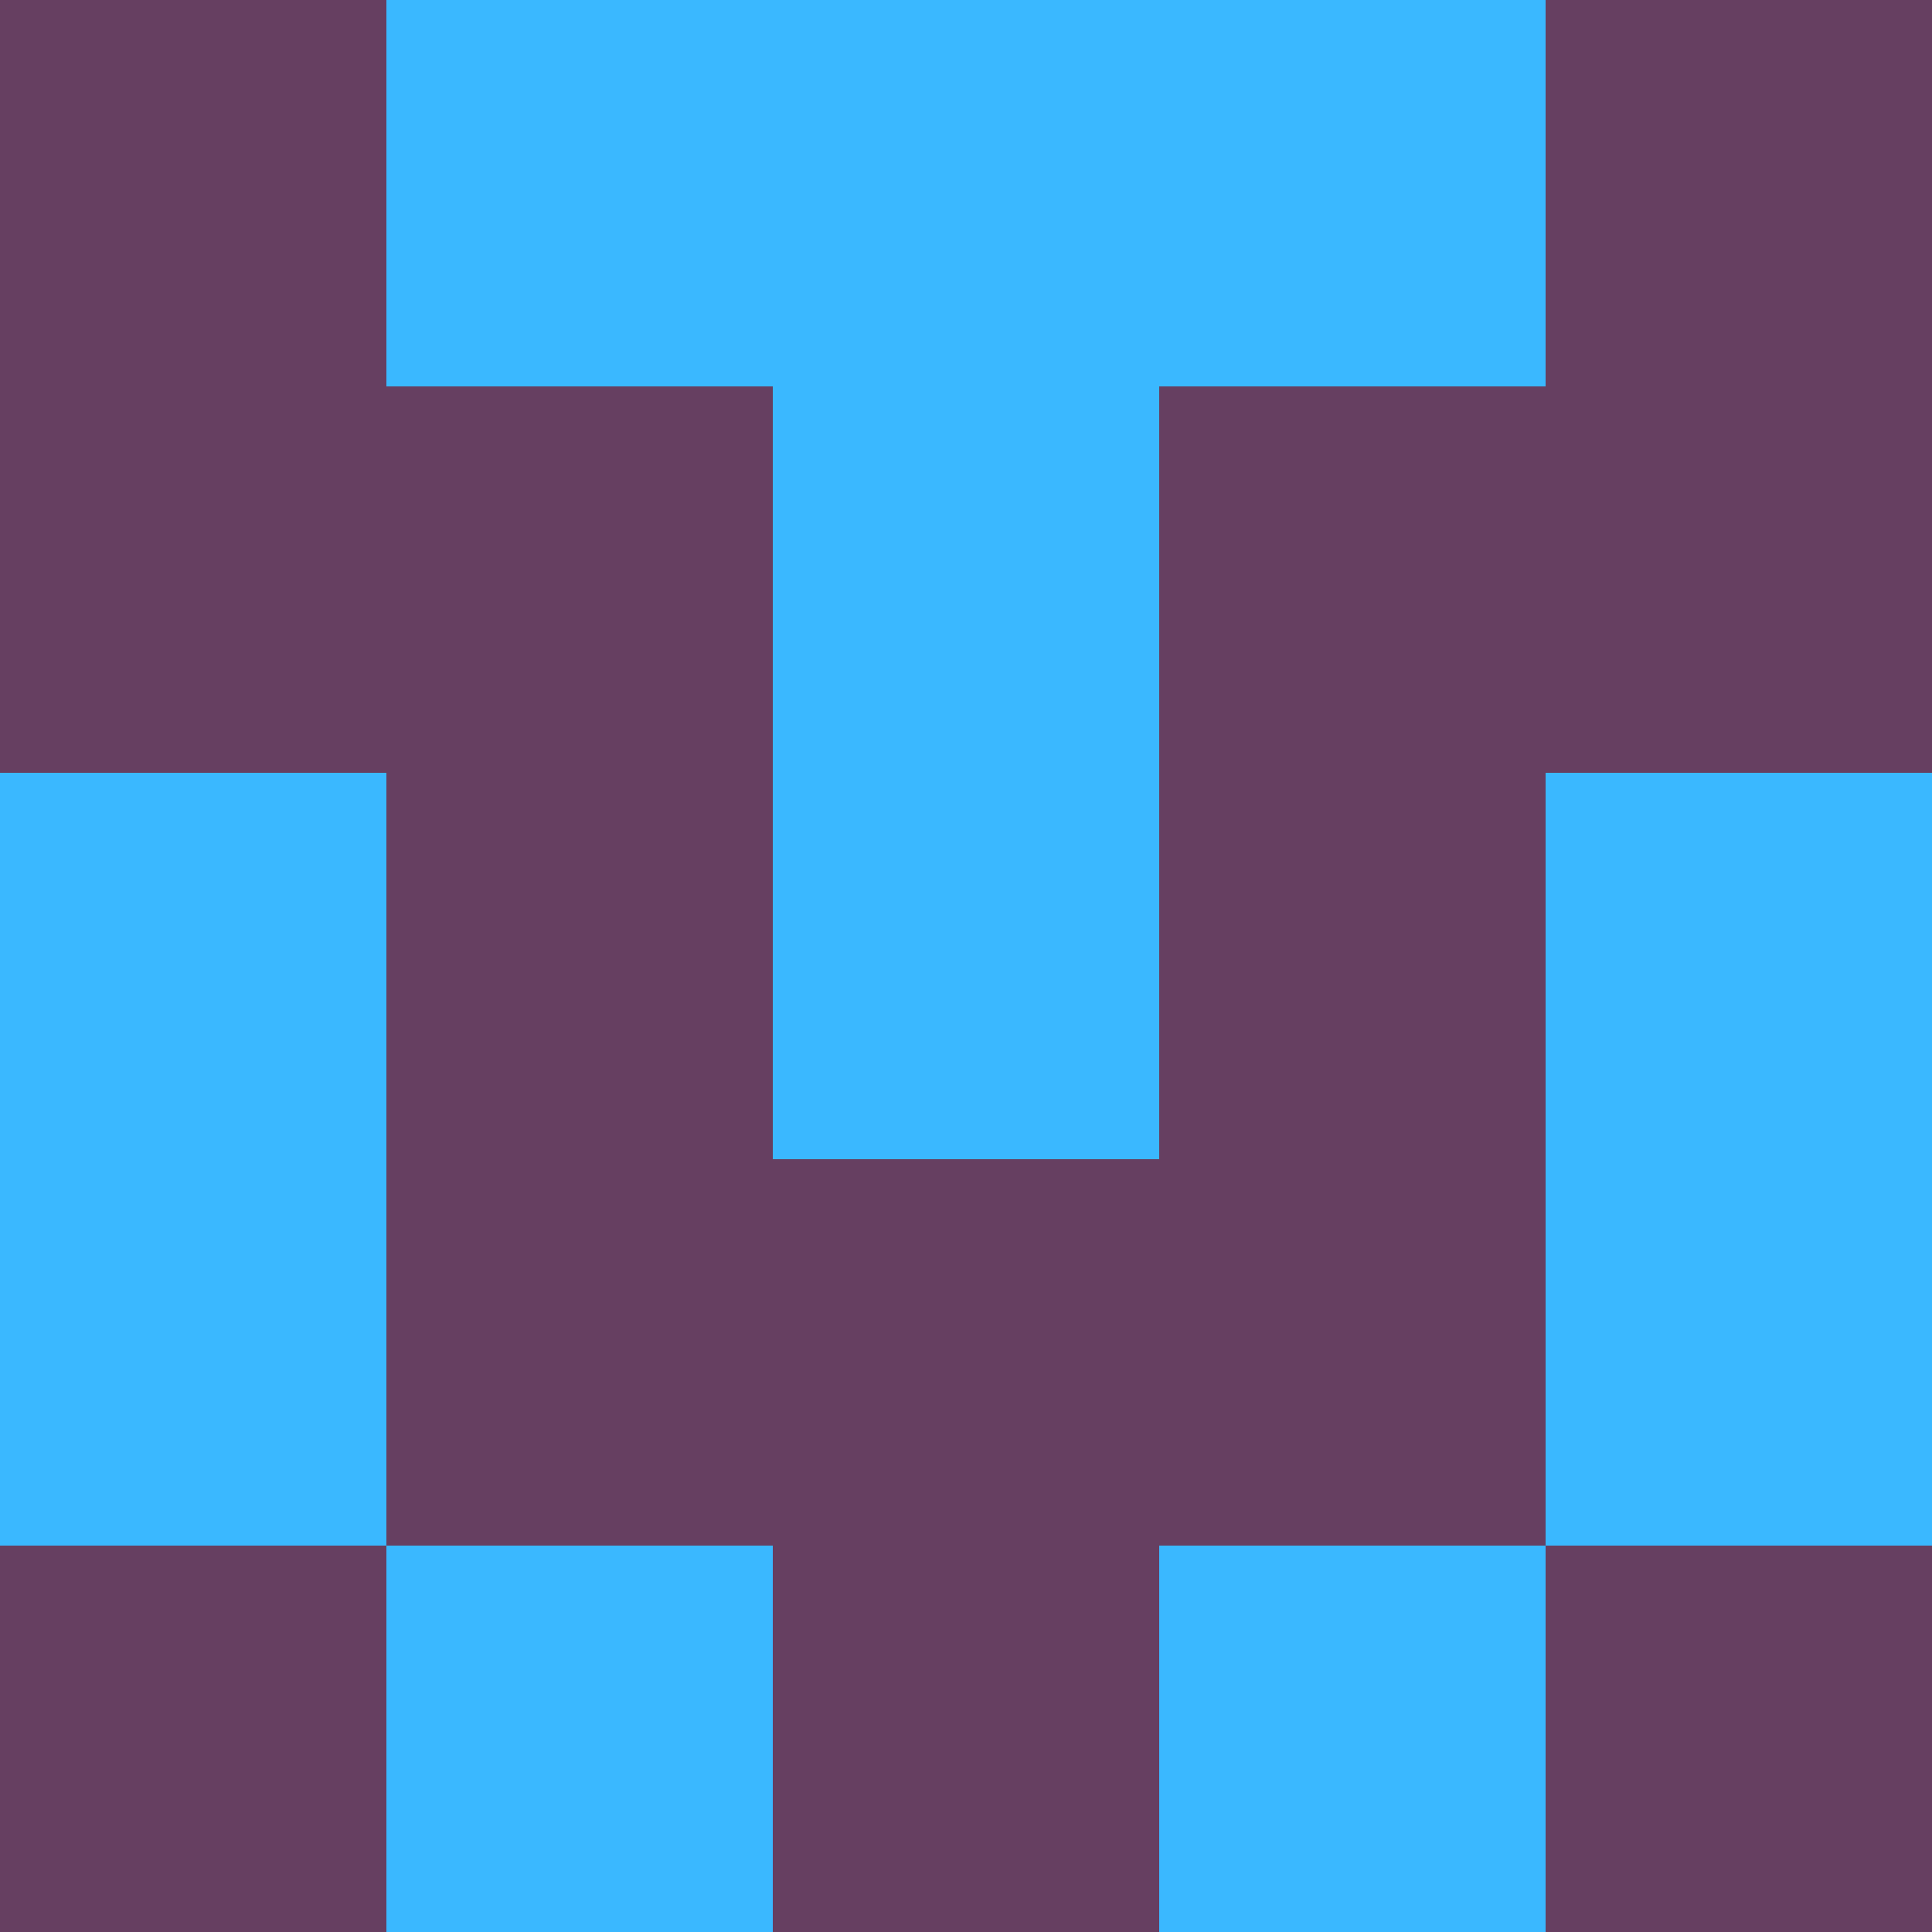 <?xml version="1.0" encoding="utf-8"?>
<!DOCTYPE svg PUBLIC "-//W3C//DTD SVG 20010904//EN"
"http://www.w3.org/TR/2001/REC-SVG-20010904/DTD/svg10.dtd">
<svg viewBox="0 0 5 5" height="100" width="100" xml:lang="fr"
     xmlns="http://www.w3.org/2000/svg"
     xmlns:xlink="http://www.w3.org/1999/xlink">
                        <rect x="0" y="0" height="1" width="1" fill="#663F61"/>
                    <rect x="4" y="0" height="1" width="1" fill="#663F61"/>
                    <rect x="1" y="0" height="1" width="1" fill="#3AB8FF"/>
                    <rect x="3" y="0" height="1" width="1" fill="#3AB8FF"/>
                    <rect x="2" y="0" height="1" width="1" fill="#3AB8FF"/>
                                <rect x="0" y="1" height="1" width="1" fill="#663F61"/>
                    <rect x="4" y="1" height="1" width="1" fill="#663F61"/>
                    <rect x="1" y="1" height="1" width="1" fill="#663F61"/>
                    <rect x="3" y="1" height="1" width="1" fill="#663F61"/>
                    <rect x="2" y="1" height="1" width="1" fill="#3AB8FF"/>
                                <rect x="0" y="2" height="1" width="1" fill="#3AB8FF"/>
                    <rect x="4" y="2" height="1" width="1" fill="#3AB8FF"/>
                    <rect x="1" y="2" height="1" width="1" fill="#663F61"/>
                    <rect x="3" y="2" height="1" width="1" fill="#663F61"/>
                    <rect x="2" y="2" height="1" width="1" fill="#3AB8FF"/>
                                <rect x="0" y="3" height="1" width="1" fill="#3AB8FF"/>
                    <rect x="4" y="3" height="1" width="1" fill="#3AB8FF"/>
                    <rect x="1" y="3" height="1" width="1" fill="#663F61"/>
                    <rect x="3" y="3" height="1" width="1" fill="#663F61"/>
                    <rect x="2" y="3" height="1" width="1" fill="#663F61"/>
                                <rect x="0" y="4" height="1" width="1" fill="#663F61"/>
                    <rect x="4" y="4" height="1" width="1" fill="#663F61"/>
                    <rect x="1" y="4" height="1" width="1" fill="#3AB8FF"/>
                    <rect x="3" y="4" height="1" width="1" fill="#3AB8FF"/>
                    <rect x="2" y="4" height="1" width="1" fill="#663F61"/>
            </svg>